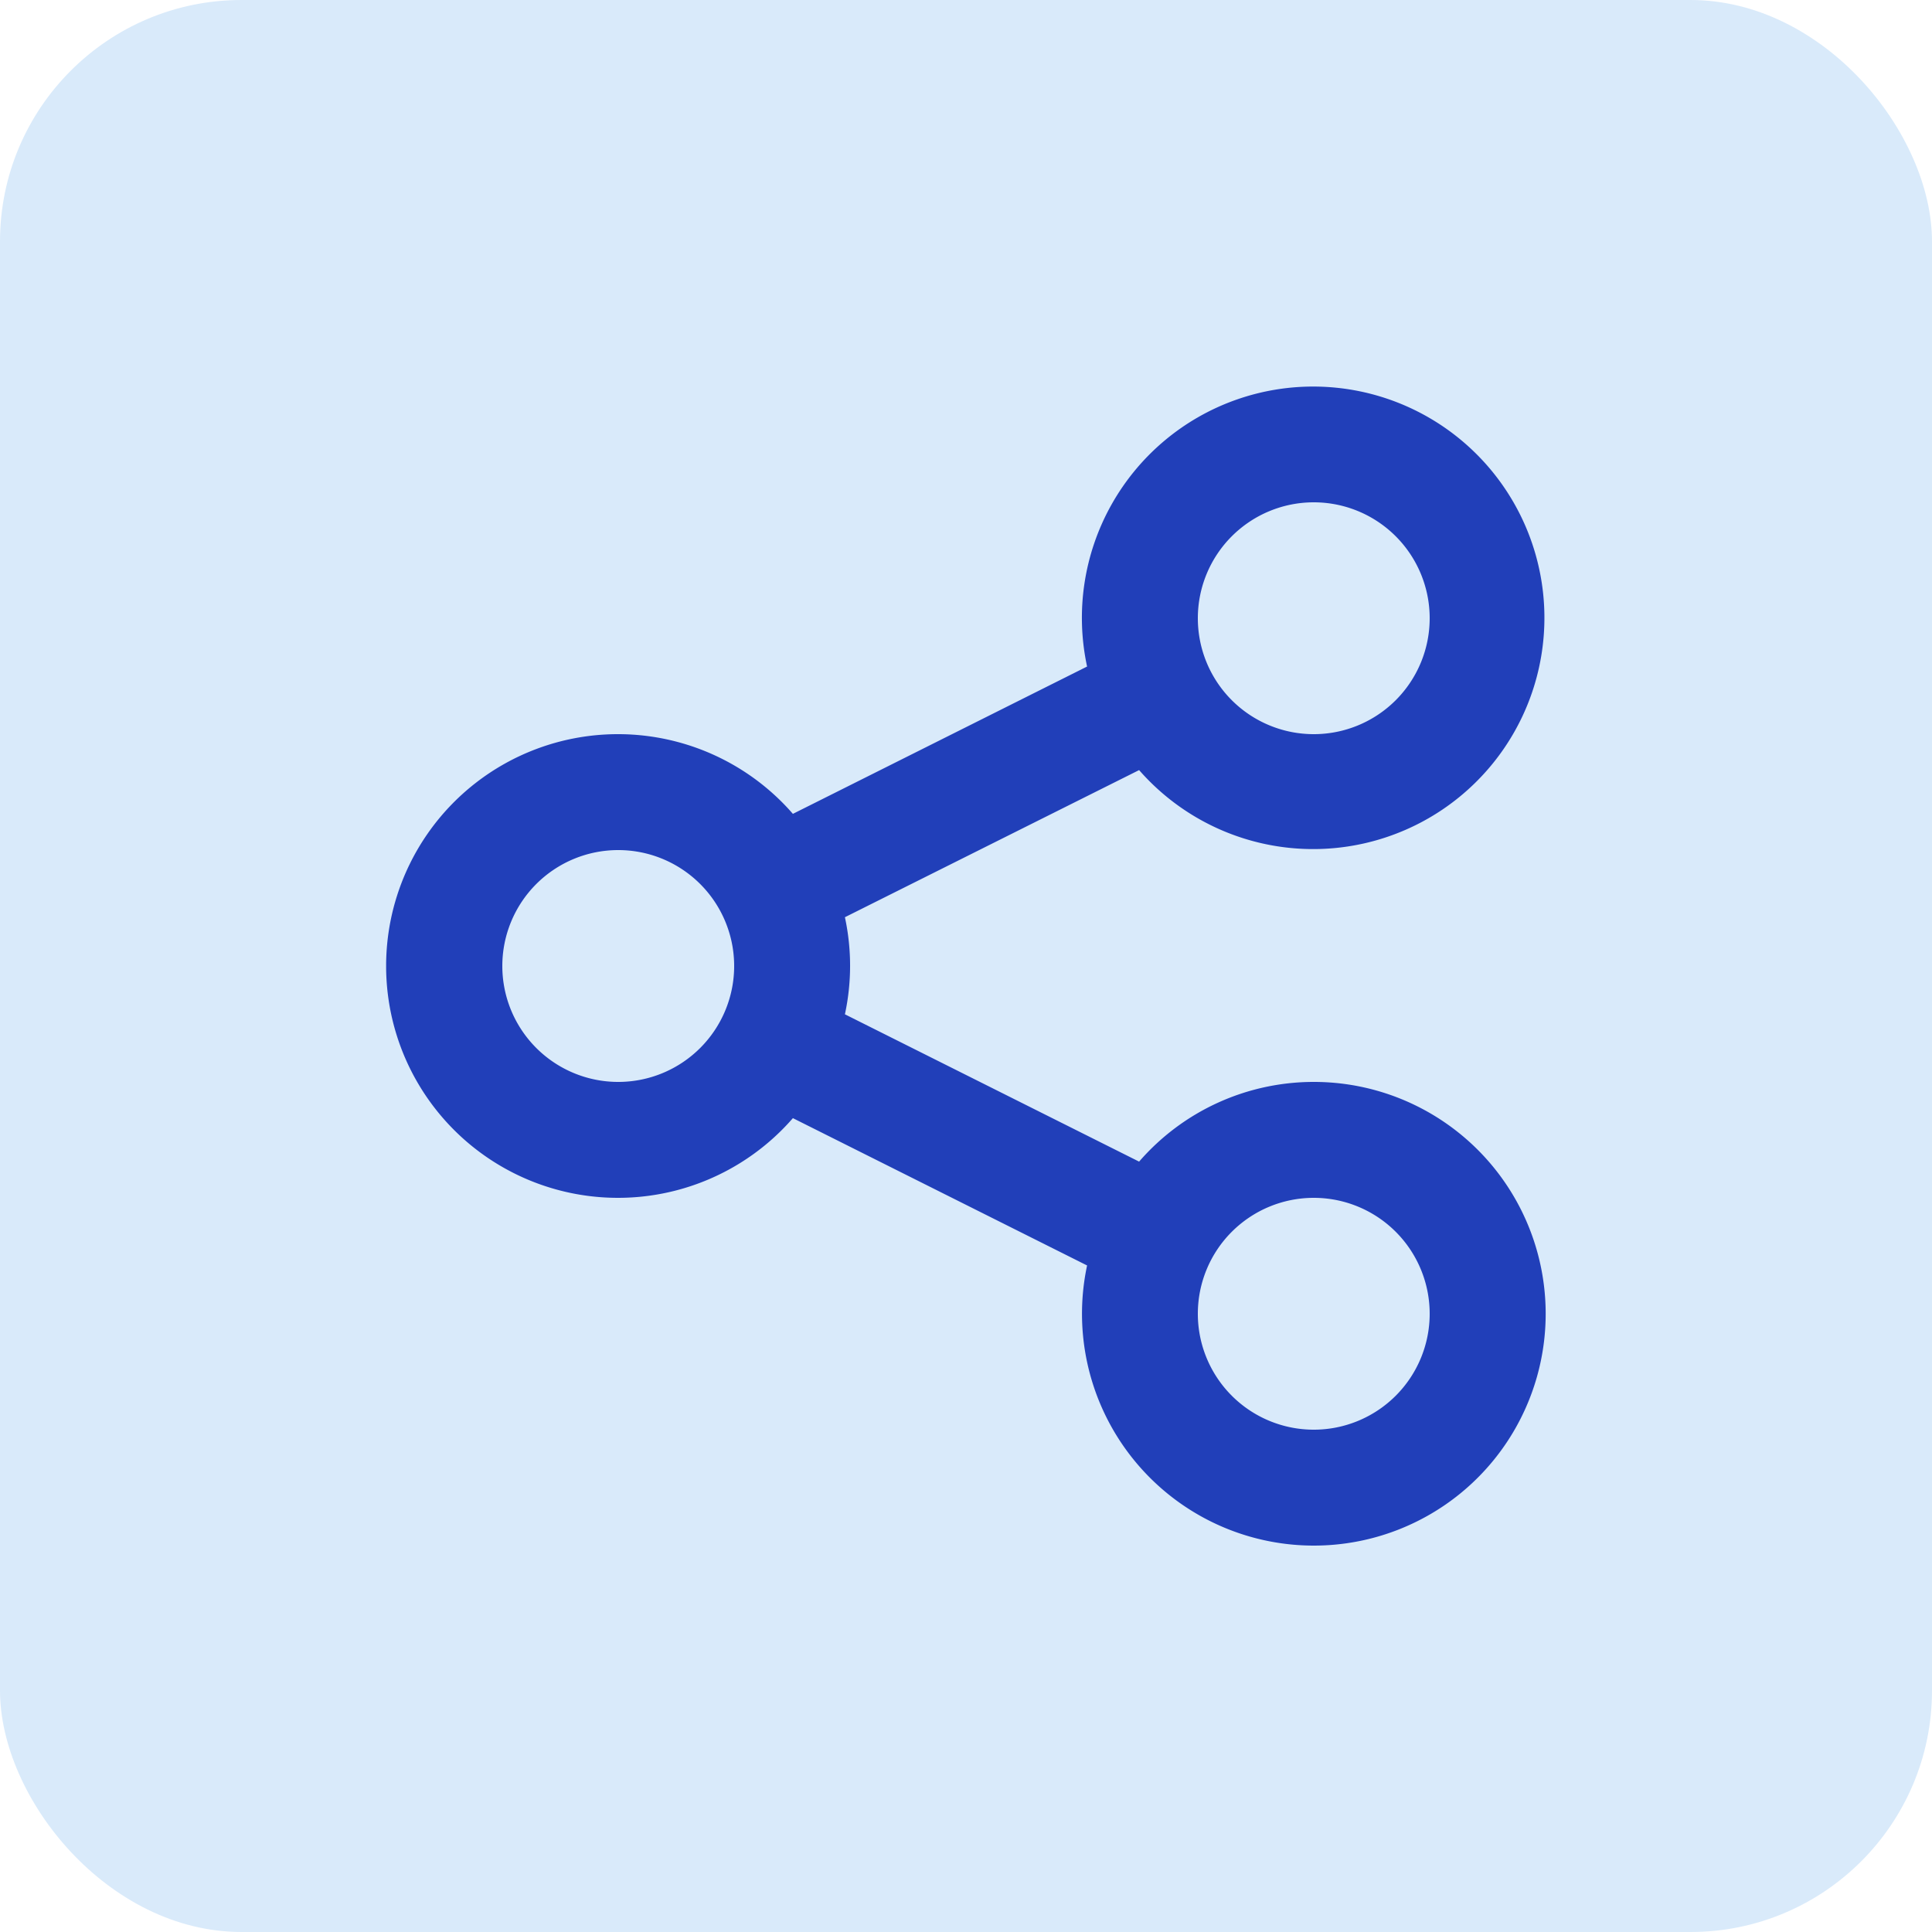 <svg xmlns="http://www.w3.org/2000/svg" width="40" height="40" viewBox="0 0 40 40">
    <g transform="translate(-376 -386)">
        <rect fill="#D9EAFA" width="40" height="40" rx="5" transform="translate(376 386)" />
        <g transform="translate(75 -10)">
            <rect fill="#fff" opacity="0" width="24" height="24" transform="translate(309 404)" />
            <path fill="#213FB9"
                d="M27.2,22.4a4.786,4.786,0,0,0-3.616,1.65L17.493,21a4.767,4.767,0,0,0,0-2.01l6.091-3.046A4.788,4.788,0,1,0,22.507,13.8L16.416,16.85a4.8,4.8,0,1,0,0,6.3L22.507,26.2A4.8,4.8,0,1,0,27.2,22.4Zm0-12a2.4,2.4,0,1,1-2.4,2.4A2.4,2.4,0,0,1,27.2,10.4Zm-14.4,12A2.4,2.4,0,1,1,15.2,20,2.4,2.4,0,0,1,12.8,22.4Zm14.4,7.2a2.4,2.4,0,1,1,2.4-2.4A2.4,2.4,0,0,1,27.2,29.6Z"
                transform="translate(301 396)" />
        </g>
    </g>
</svg>